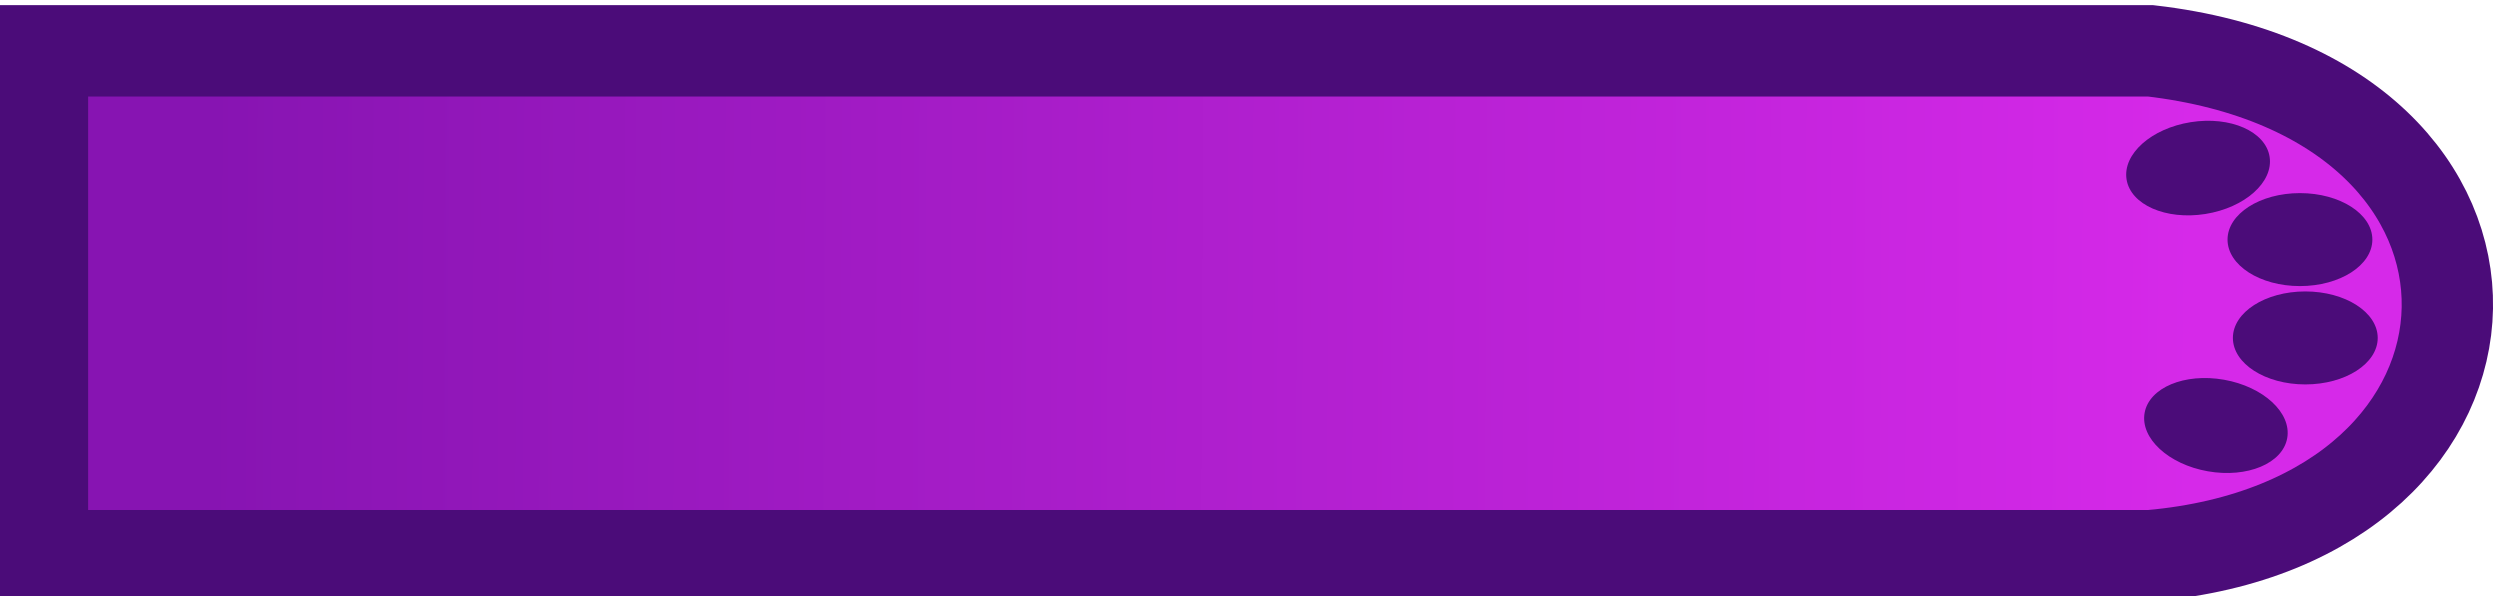 <?xml version="1.0" encoding="UTF-8" standalone="no"?>
<!-- Created with Inkscape (http://www.inkscape.org/) -->

<svg
   width="158.937"
   height="37.918"
   viewBox="0 0 42.052 10.032"
   version="1.1"
   id="svg5"
   sodipodi:docname="kitty_arm.svg"
   inkscape:version="1.4.2 (f4327f4, 2025-05-13)"
   xmlns:inkscape="http://www.inkscape.org/namespaces/inkscape"
   xmlns:sodipodi="http://sodipodi.sourceforge.net/DTD/sodipodi-0.dtd"
   xmlns:xlink="http://www.w3.org/1999/xlink"
   xmlns="http://www.w3.org/2000/svg"
   xmlns:svg="http://www.w3.org/2000/svg">
  <sodipodi:namedview
     id="namedview5"
     pagecolor="#505050"
     bordercolor="#ffffff"
     borderopacity="1"
     inkscape:pageshadow="0"
     inkscape:pageopacity="0"
     inkscape:pagecheckerboard="1"
     showgrid="false"
     inkscape:zoom="3.1107132"
     inkscape:cx="112.83586"
     inkscape:cy="84.064323"
     inkscape:window-width="1920"
     inkscape:window-height="1009"
     inkscape:window-x="-8"
     inkscape:window-y="-8"
     inkscape:window-maximized="1"
     inkscape:current-layer="svg5"
     inkscape:showpageshadow="2"
     inkscape:deskcolor="#d1d1d1" />
  <defs
     id="defs2">
    <linearGradient
       inkscape:collect="always"
       xlink:href="#color-2"
       id="linearGradient35"
       gradientUnits="userSpaceOnUse"
       gradientTransform="matrix(1.031,0,0,1.023,-7.859,-4.877)"
       x1="256.593"
       y1="171.257"
       x2="256.384"
       y2="214.923" />
    <linearGradient
       x1="256.384"
       y1="188.499"
       x2="256.384"
       y2="214.923"
       gradientUnits="userSpaceOnUse"
       id="color-2"
       gradientTransform="matrix(1.031,0,0,1.023,-7.859,-4.877)">
      <stop
         offset="0"
         stop-color="#0066ff"
         id="stop3"
         style="stop-color:#8714b2;stop-opacity:1;" />
      <stop
         offset="1"
         stop-color="#001aff"
         id="stop4"
         style="stop-color:#d629e9;stop-opacity:1;" />
    </linearGradient>
    <linearGradient
       x1="240"
       y1="150.774"
       x2="240"
       y2="184.714"
       gradientUnits="userSpaceOnUse"
       id="color-7"
       gradientTransform="matrix(0.897,0,0,0.897,21.811,15.399)">
      <stop
         offset="0"
         stop-color="#4d3108"
         id="stop13" />
      <stop
         offset="1"
         stop-color="#331f00"
         id="stop14" />
    </linearGradient>
    <linearGradient
       x1="240"
       y1="150.374"
       x2="240"
       y2="186.34"
       gradientUnits="userSpaceOnUse"
       id="color-6">
      <stop
         offset="0"
         stop-color="#261700"
         id="stop11" />
      <stop
         offset="1"
         stop-color="#0d0800"
         id="stop12" />
    </linearGradient>
  </defs>
  <g
     id="g35"
     inkscape:label="Right"
     transform="matrix(0,-0.748,0.748,0,-123.883,197.026)">
    <path
       d="m 250.909,213.98 v -47.406 h 11.352 v 47.406 c -1.054,9.081 -10.579,8.717 -11.352,0 z"
       fill="url(#color-2)"
       id="path35"
       style="fill:url(#linearGradient35);stroke:#4b0c79;stroke-width:2.054;stroke-dasharray:none;stroke-opacity:1"
       sodipodi:nodetypes="ccccc" />
  </g>
  <ellipse
     style="fill:#4b0c79;fill-opacity:1;stroke:none;stroke-width:0.345;stroke-opacity:1"
     id="path1"
     cx="36.076"
     cy="8.576"
     rx="1.218"
     ry="0.782"
     transform="rotate(-9)" />
  <ellipse
     style="fill:#4b0c79;fill-opacity:1;stroke:none;stroke-width:0.345;stroke-opacity:1"
     id="ellipse1"
     cx="38.687"
     cy="4.03"
     rx="1.218"
     ry="0.782" />
  <ellipse
     style="fill:#4b0c79;fill-opacity:1;stroke:none;stroke-width:0.345;stroke-opacity:1"
     id="ellipse2"
     cx="38.777"
     cy="5.684"
     rx="1.218"
     ry="0.782" />
  <ellipse
     style="fill:#4b0c79;fill-opacity:1;stroke:none;stroke-width:0.345;stroke-opacity:1"
     id="ellipse3"
     cx="37.95"
     cy="0.576"
     rx="1.218"
     ry="0.782"
     transform="rotate(10)" />
</svg>
